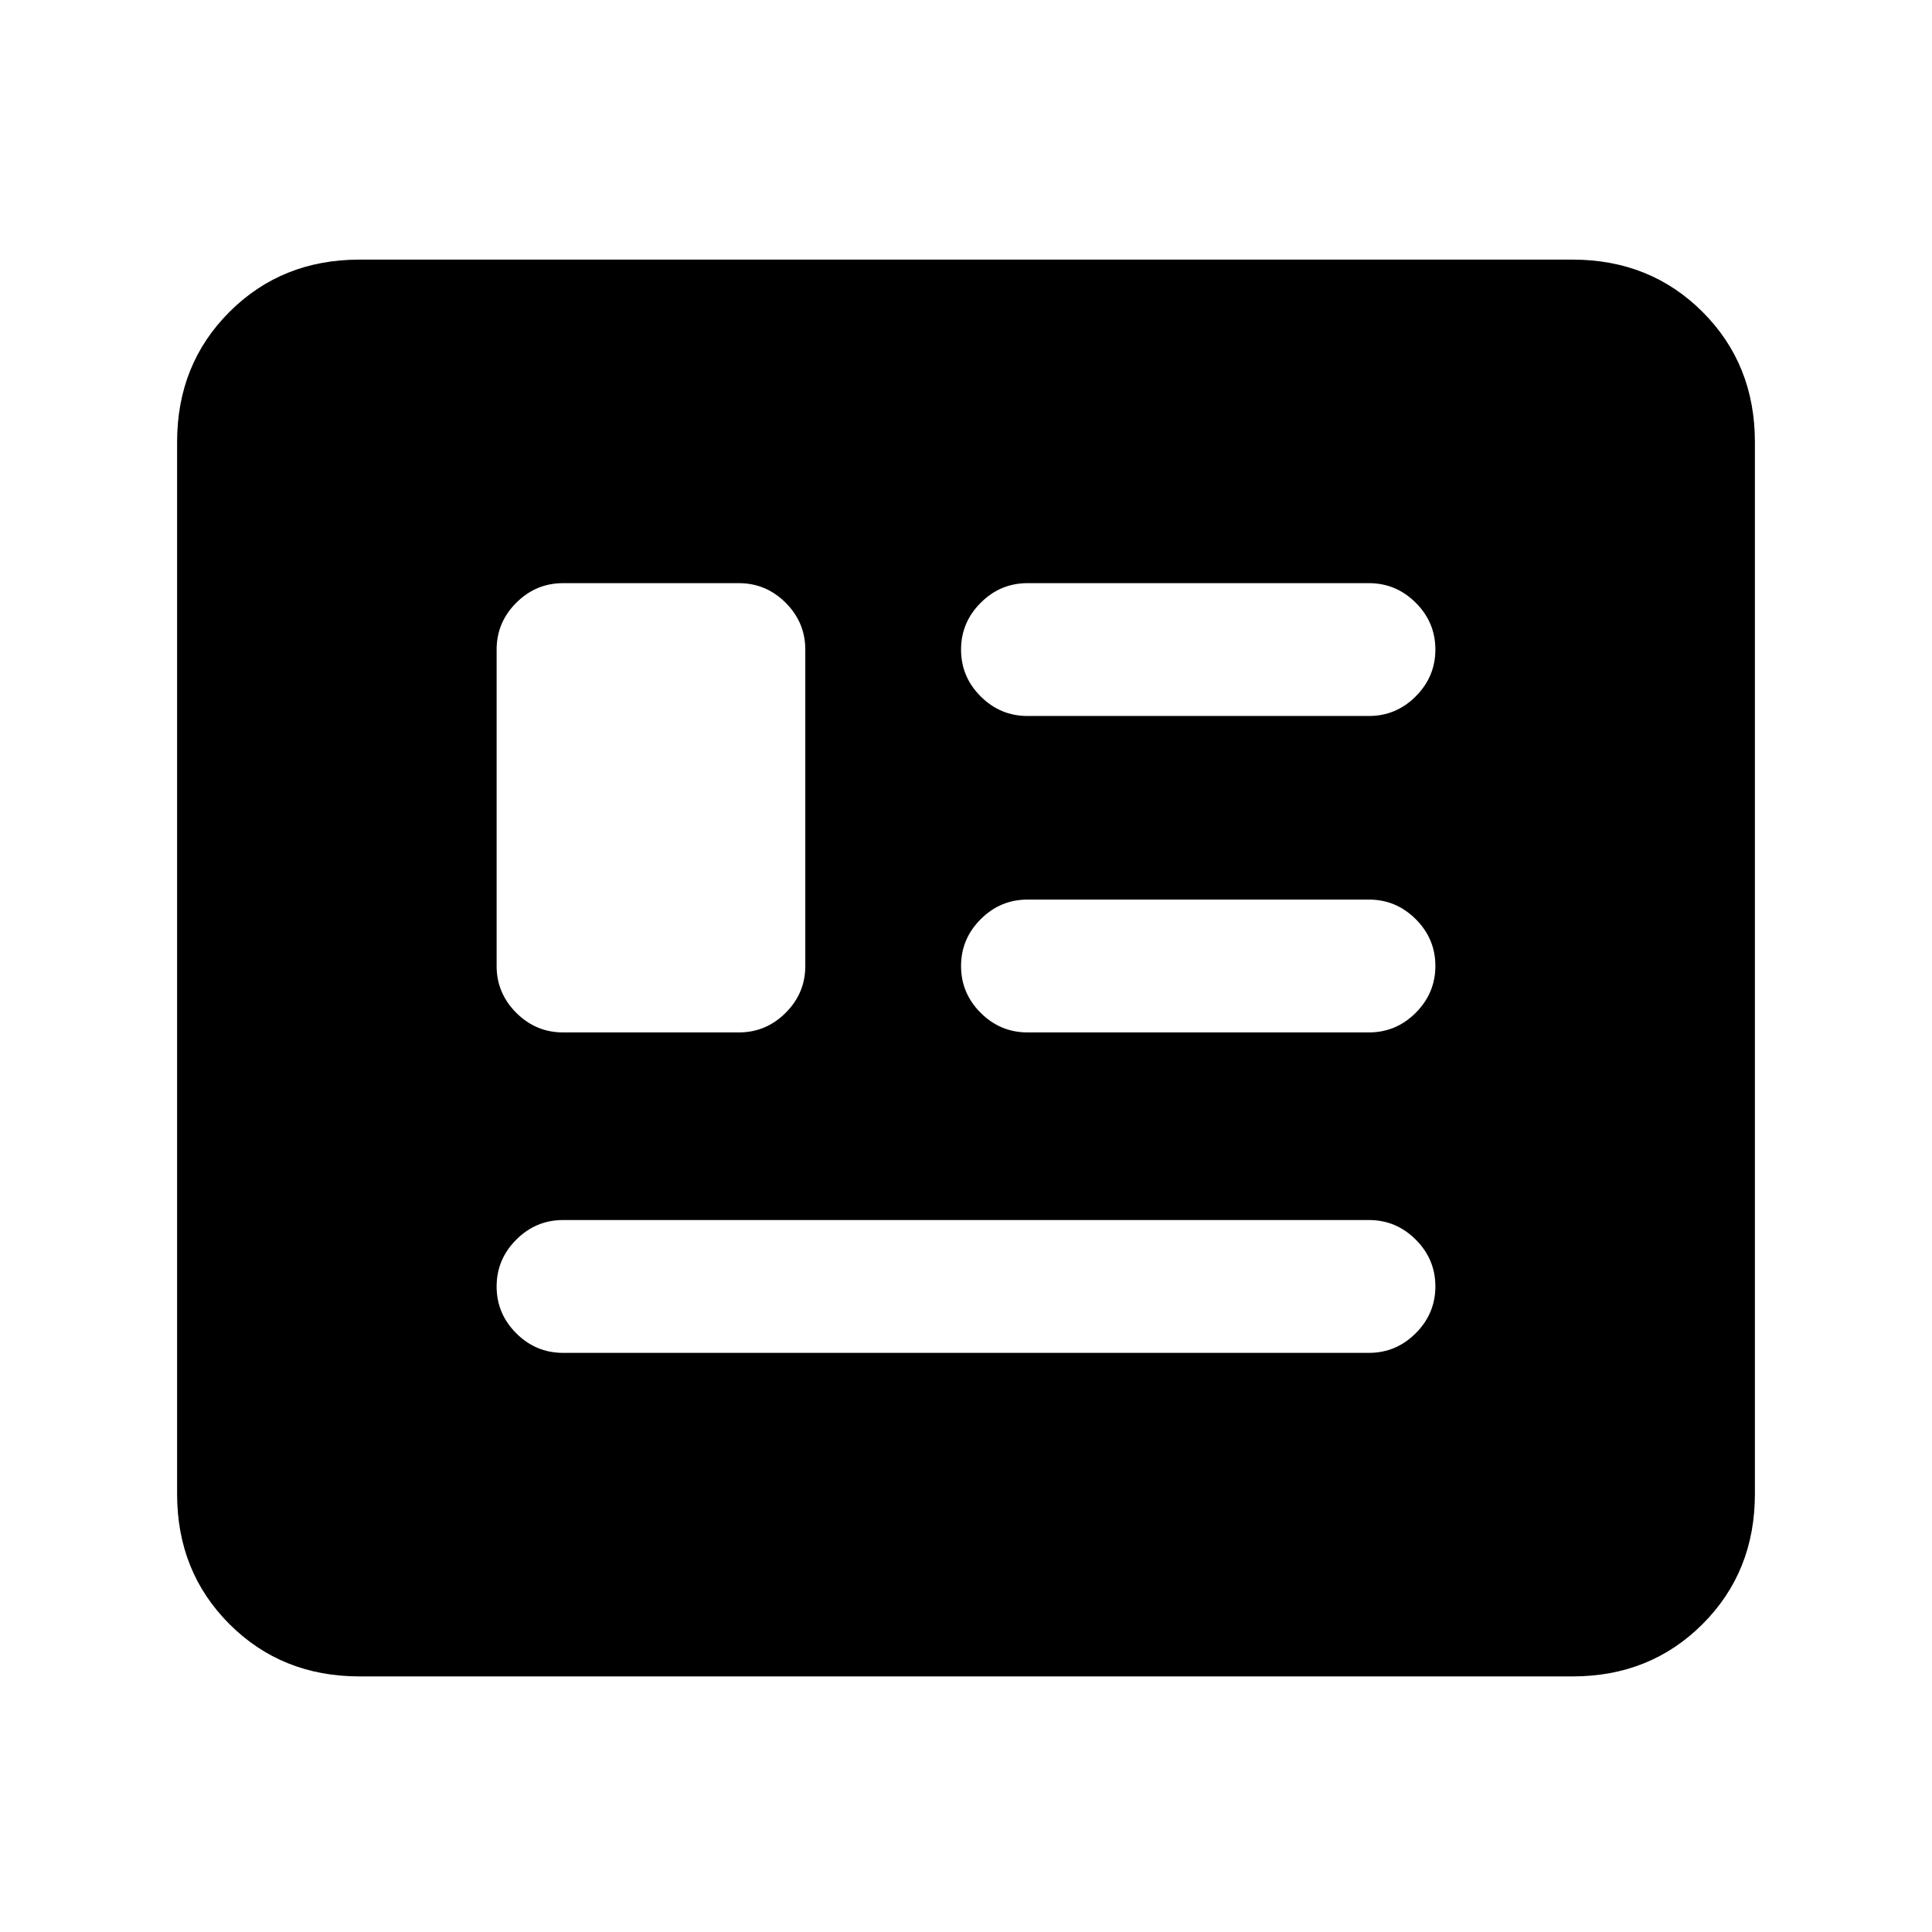 <svg xmlns="http://www.w3.org/2000/svg" height="24" viewBox="0 -960 960 960" width="24"><path d="M178.62-127Q140-127 114-153q-26-26-26-64.62v-522.76Q88-779 114-805q26-26 64.62-26h602.76Q820-831 846-805q26 26 26 64.62v522.76Q872-179 846-153q-26 26-64.62 26H178.62Zm101.15-160.77h400.46q13.5 0 23.25-9.76 9.75-9.75 9.75-23.27 0-13.51-9.75-23.24-9.75-9.73-23.25-9.73H279.77q-13.5 0-23.25 9.76t-9.75 23.27q0 13.51 9.75 23.24 9.75 9.73 23.25 9.73Zm0-159.23h87.38q13.5 0 23.25-9.75t9.75-23.25v-157.23q0-13.5-9.75-23.25t-23.25-9.75h-87.38q-13.5 0-23.25 9.75t-9.75 23.25V-480q0 13.5 9.75 23.25t23.25 9.75Zm230.77 0h169.69q13.5 0 23.25-9.76t9.75-23.27q0-13.51-9.75-23.24-9.75-9.73-23.25-9.73H510.54q-13.5 0-23.25 9.76t-9.75 23.27q0 13.51 9.75 23.24 9.75 9.73 23.25 9.73Zm0-157.23h169.69q13.5 0 23.25-9.76t9.75-23.27q0-13.51-9.75-23.24-9.75-9.73-23.25-9.73H510.54q-13.5 0-23.25 9.76-9.75 9.75-9.75 23.27 0 13.51 9.75 23.24 9.75 9.73 23.25 9.73Z"/></svg>